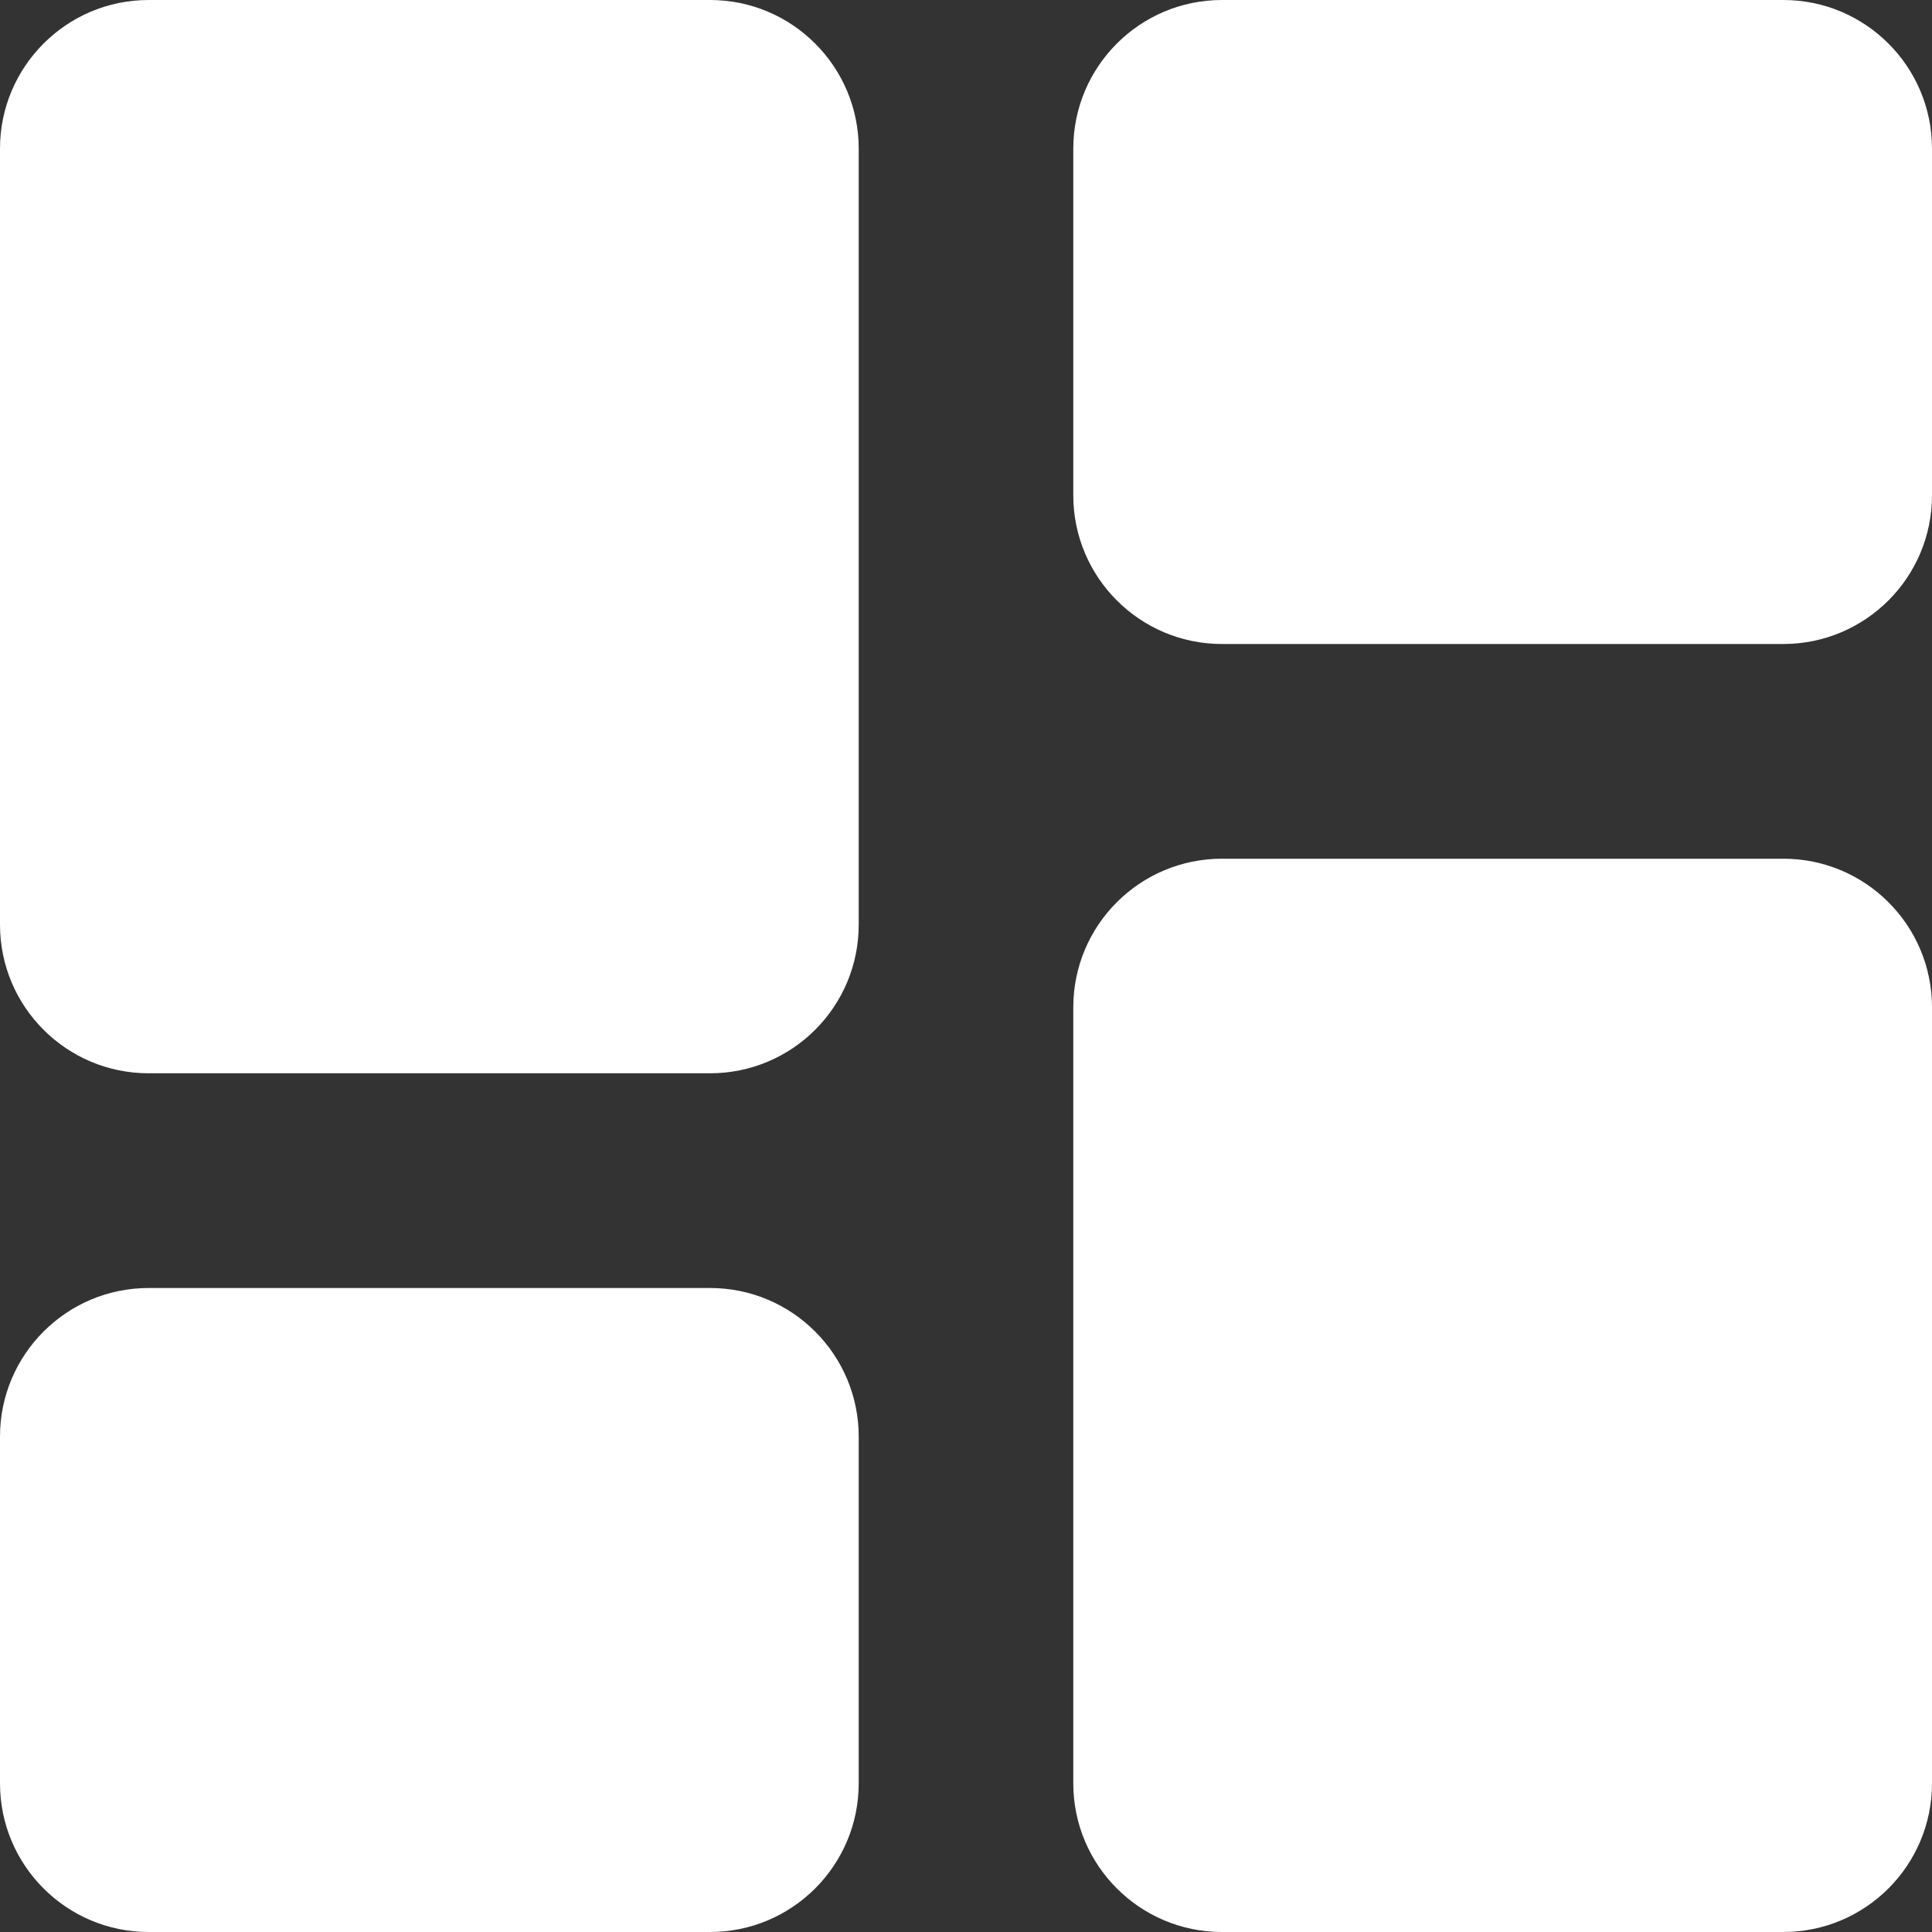 <svg width="15" height="15" viewBox="0 0 15 15" fill="none" xmlns="http://www.w3.org/2000/svg">
<rect x="0" y="0" width="15" height="15" fill="#333333" stroke="none"/>
<path d="M0 7.179C0 7.817 0.517 8.333 1.154 8.333H5.513C6.15 8.333 6.667 7.817 6.667 7.179V1.154C6.667 0.517 6.15 0 5.513 0H1.154C0.517 0 0 0.517 0 1.154V7.179ZM0 13.846C0 14.483 0.517 15 1.154 15H5.513C6.15 15 6.667 14.483 6.667 13.846V11.154C6.667 10.517 6.15 10 5.513 10H1.154C0.517 10 0 10.517 0 11.154V13.846ZM8.333 13.846C8.333 14.483 8.85 15 9.487 15H13.846C14.483 15 15 14.483 15 13.846V7.821C15 7.183 14.483 6.667 13.846 6.667H9.487C8.85 6.667 8.333 7.183 8.333 7.821V13.846ZM9.487 0C8.85 0 8.333 0.517 8.333 1.154V3.846C8.333 4.483 8.85 5 9.487 5H13.846C14.483 5 15 4.483 15 3.846V1.154C15 0.517 14.483 0 13.846 0H9.487Z" fill="white"/>
</svg>
